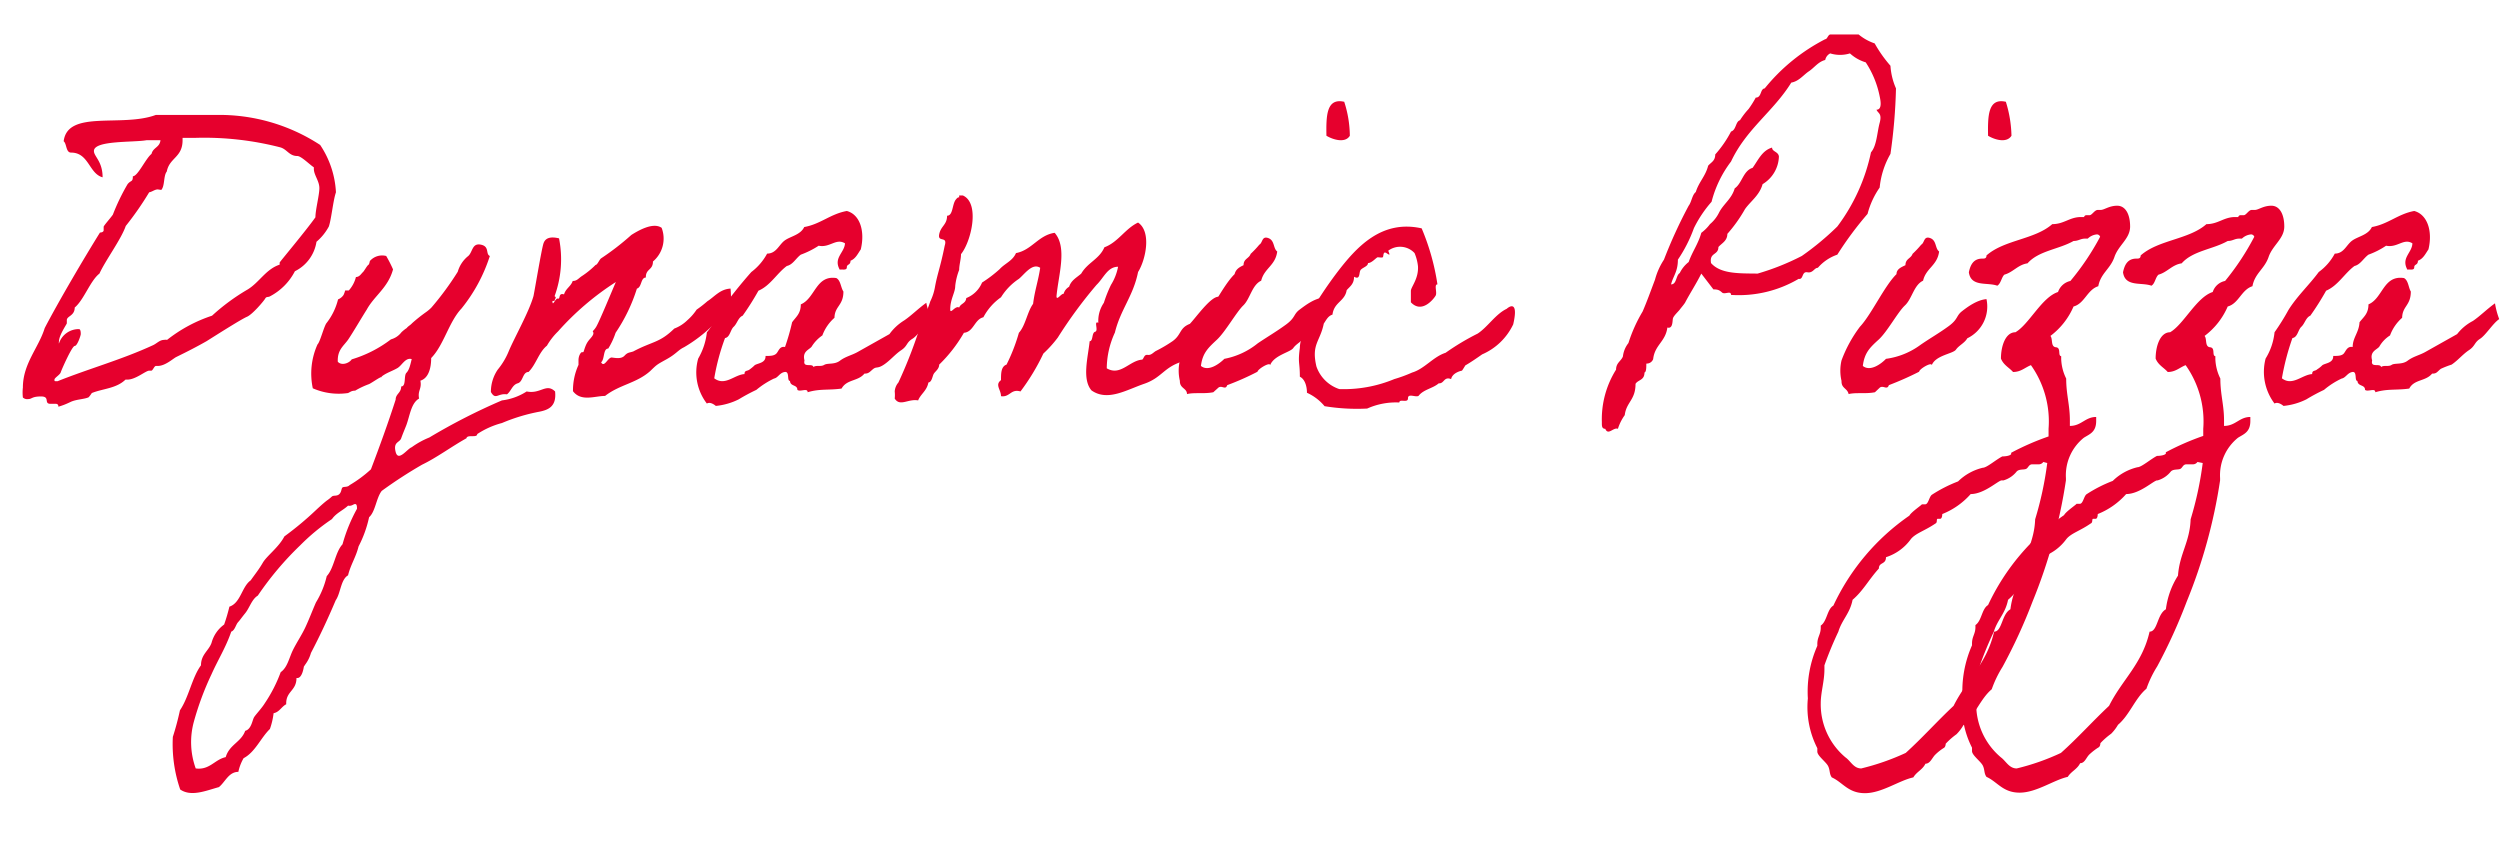 <svg id="Layer_1" data-name="Layer 1" xmlns="http://www.w3.org/2000/svg" viewBox="0 0 95.03 32.26"><defs><style>.cls-1{fill:#e6002d;}</style></defs><path class="cls-1" d="M.87,15.11a1.63,1.63,0,0,1,0-.38c0-.91.6-1.51.83-2.26.52-1,1.49-2.65,2.1-3.63,0,0,.14,0,.14-.09s0-.09,0-.13.26-.33.35-.46A7.94,7.94,0,0,1,4.85,7c.13-.16.2-.07.2-.3,0,0,0,0,0,0,.19,0,.49-.68.71-.85.06-.25.31-.24.34-.52,0,0,0,0-.06,0s-.14,0-.21,0-.14,0-.19,0-.06,0-.07,0c-.51.09-2,0-2,.41,0,.21.33.39.33,1-.52-.14-.52-.94-1.2-.94-.2,0-.16-.34-.28-.43.15-1.21,2.21-.52,3.5-1,.21,0,.42,0,.65,0,.52,0,1.06,0,1.6,0a7,7,0,0,1,4,1.14,3.55,3.55,0,0,1,.6,1.8c-.11.32-.17,1-.27,1.3a2,2,0,0,1-.47.58,1.5,1.5,0,0,1-.82,1.12,2.23,2.23,0,0,1-.94.95c-.08.05-.14,0-.19.09s-.48.6-.69.69-1,.59-1.54.93c-.37.21-.72.39-1.15.6-.12.06-.42.34-.7.34H5.93c-.07,0-.12.18-.18.18H5.67c-.13,0-.51.34-.83.34H4.77c-.35.34-.86.34-1.28.51,0,0-.11.17-.14.17-.18.07-.46.07-.67.17s-.3.13-.46.18c0-.09-.05-.11-.1-.11l-.2,0c-.27,0,0-.28-.36-.28s-.34.1-.49.1A.24.24,0,0,1,.87,15.11Zm4.8-7.8a11.65,11.65,0,0,1-.89,1.28c-.17.5-.78,1.32-1,1.81-.35.27-.59,1-.94,1.29,0,.32-.3.32-.3.48s0,.09,0,.12-.3.45-.3.7a.15.15,0,0,0,0,.07A.79.79,0,0,1,3,12.51c.07,0,.07.14.07.19s-.13.45-.23.45-.5.9-.53,1-.24.21-.24.28,0,.06.12.06c1.2-.48,2.44-.82,3.63-1.37.15-.07.25-.2.42-.2a.23.23,0,0,1,.11,0A5.58,5.58,0,0,1,8.06,12a7.85,7.85,0,0,1,1.36-1c.44-.27.69-.77,1.21-.94,0,0,0-.06,0-.08s1-1.21,1.36-1.72c0-.29.15-.84.15-1.11s-.21-.5-.21-.73V6.36c-.17-.11-.48-.43-.63-.43-.31,0-.39-.26-.65-.33a11.61,11.61,0,0,0-3.22-.36H6.94v.09c0,.66-.5.66-.6,1.19-.13.16-.07.55-.21.7L6,7.2C5.88,7.2,5.79,7.29,5.67,7.31Z"/><path class="cls-1" d="M12.07,13.09c.1-.09.25-.71.35-.82a2.38,2.38,0,0,0,.43-.89.44.44,0,0,0,.21-.17.88.88,0,0,0,.06-.17s.11,0,.14,0a1.2,1.2,0,0,0,.27-.51c.14,0,.21-.14.26-.18s.16-.25.21-.28.05-.16.07-.16a.62.62,0,0,1,.61-.18,4.89,4.89,0,0,1,.26.51c-.19.7-.71,1-1,1.53-.16.25-.53.88-.7,1.13s-.42.39-.4.85c.14.16.43.06.53-.09a4.66,4.66,0,0,0,1.49-.76.75.75,0,0,0,.4-.27,1.4,1.4,0,0,1,.2-.16c.05-.07.14-.11.2-.18a6,6,0,0,1,.54-.43,1.51,1.51,0,0,0,.2-.17,11.18,11.18,0,0,0,1-1.36,1.18,1.18,0,0,1,.4-.6c.17-.15.14-.5.48-.43s.17.36.34.43a6.15,6.15,0,0,1-1.08,2c-.48.51-.67,1.39-1.15,1.88,0,.4-.11.77-.41.86.06.32-.11.37-.05.68-.3.17-.35.64-.48,1-.07.18-.14.34-.2.51s-.31.13-.21.52.44-.12.61-.18a3.11,3.11,0,0,1,.67-.37,23.08,23.08,0,0,1,2.76-1.41,2.23,2.23,0,0,0,.94-.34c.53.11.74-.33,1.08,0,.06.57-.25.7-.6.77a6.91,6.91,0,0,0-1.42.43,3.18,3.18,0,0,0-.94.42c0,.16-.38,0-.41.16-.56.31-1.12.73-1.68,1a17.19,17.19,0,0,0-1.54,1c-.21.27-.24.79-.48,1a4.4,4.4,0,0,1-.4,1.11c-.1.41-.3.69-.4,1.1-.28.16-.28.68-.47.95-.3.71-.62,1.39-.94,2a1.32,1.32,0,0,1-.21.43s-.06.09-.06.09-.06.48-.28.43c0,.5-.41.5-.39,1-.18.09-.26.3-.48.34a2.77,2.77,0,0,1-.14.6c-.35.34-.56.88-1,1.11a1.76,1.76,0,0,0-.2.52c-.37,0-.5.39-.74.58-.48.13-1.05.38-1.47.09a5.31,5.31,0,0,1-.28-2A10.36,10.36,0,0,0,6.84,27c.34-.5.46-1.25.8-1.71,0-.41.29-.55.4-.85a1.26,1.26,0,0,1,.48-.7,6.75,6.75,0,0,0,.2-.68c.43-.14.47-.76.81-1,.16-.23.31-.41.46-.67s.61-.59.82-1a12.13,12.13,0,0,0,1.2-1c.14-.13.27-.25.41-.36a1.56,1.56,0,0,0,.2-.16c.07-.05.19,0,.28-.09s.07-.21.12-.25.19,0,.27-.09a4.72,4.72,0,0,0,.81-.6c.33-.87.65-1.75.94-2.65,0-.22.21-.25.21-.5.2,0,.09-.41.2-.52s.15-.32.2-.52c-.24-.07-.37.24-.54.34s-.36.16-.53.27,0,.07-.07.07-.34.2-.48.27a3.17,3.17,0,0,0-.53.25c-.14,0-.18.05-.27.09a2.45,2.45,0,0,1-1.34-.18A2.7,2.7,0,0,1,12.07,13.09Zm1.16,6.13c-.19.18-.45.28-.61.51a7.87,7.87,0,0,0-1.21,1A11.88,11.88,0,0,0,9.8,22.64c-.23.14-.31.46-.48.67s-.18.24-.27.34-.12.31-.26.36c-.2.59-.51,1.08-.75,1.62a11.09,11.09,0,0,0-.67,1.8,2.94,2.94,0,0,0,.07,1.78c.53.07.72-.34,1.14-.43.14-.48.59-.57.74-1,.24-.06.27-.41.34-.52s.29-.34.4-.52a5.54,5.54,0,0,0,.61-1.19c.26-.18.32-.55.47-.85s.33-.56.47-.86.26-.62.4-.94a3.41,3.41,0,0,0,.41-1c.28-.3.32-.91.6-1.21a6.14,6.14,0,0,1,.55-1.35c0-.07,0-.18-.07-.18S13.37,19.25,13.23,19.22Z"/><path class="cls-1" d="M26,13.2c-.23.11-.29.25-.67.46s-.36.2-.62.45c-.52.46-1.16.51-1.71.94-.39,0-.91.23-1.22-.18a2.34,2.34,0,0,1,.21-1s0-.16,0-.18,0-.14.07-.25.1,0,.13-.09.07-.23.14-.34.14-.16.2-.26,0-.15,0-.16a.86.86,0,0,0,.14-.18c.14-.25.57-1.3.74-1.69a10.55,10.55,0,0,0-2.2,1.88,2.45,2.45,0,0,0-.42.54c-.31.25-.41.71-.7,1-.23,0-.2.37-.41.43s-.25.3-.41.42c-.35-.05-.43.23-.61-.09a1.5,1.5,0,0,1,.26-.85,2.67,2.67,0,0,0,.41-.68c.21-.51.78-1.51.95-2.12.06-.3.31-1.8.38-2s.25-.27.59-.19a4.09,4.09,0,0,1-.17,2.2c.1.06,0,.09,0,.18H21c0,.25.11-.12.21-.09s0-.23.23-.16c.07-.23.26-.3.33-.51.16,0,.21-.09.34-.18a3.23,3.23,0,0,0,.53-.43c.07,0,.14-.2.21-.25A10,10,0,0,0,24,8.93c.24-.15.82-.5,1.15-.27a1.14,1.14,0,0,1-.33,1.28c0,.34-.28.27-.27.61-.2,0-.15.37-.34.42a6.4,6.4,0,0,1-.81,1.68,2.78,2.78,0,0,1-.28.6c-.2,0-.13.41-.27.52.12.23.26-.2.41-.18s.36.06.48-.07.18-.11.33-.16c.73-.39,1-.32,1.56-.87a1.43,1.43,0,0,0,.5-.32,2,2,0,0,0,.35-.4,4.47,4.47,0,0,0,.41-.32c.27-.17.48-.46.88-.48.07.84-.08,1.18-.29,1.2s-.35.1-.36.17A5.55,5.55,0,0,1,26,13.2Z"/><path class="cls-1" d="M35.41,12.13c-.24.16-.5.61-.73.75s-.18.27-.42.43-.42.39-.66.55-.28.07-.4.16-.17.19-.34.18c-.24.3-.67.21-.87.57-.49.07-.83,0-1.29.14,0-.18-.28,0-.39-.09,0-.21-.27-.12-.28-.34-.13,0,0-.37-.2-.34s-.25.22-.41.25a3.21,3.21,0,0,0-.67.43,7,7,0,0,0-.67.36,2.49,2.49,0,0,1-.87.25s-.2-.18-.34-.09a1.94,1.94,0,0,1-.33-1.71,2.52,2.52,0,0,0,.33-1c.21-.23.34-.58.54-.85a18.14,18.14,0,0,1,1.15-1.44,2.15,2.15,0,0,0,.6-.7c.35,0,.45-.34.67-.5s.6-.21.74-.51c.62-.11,1-.5,1.62-.61.49.13.7.75.53,1.46-.11.16-.2.36-.39.43,0,.18-.14.12-.14.25s-.17.07-.27.09c-.25-.45.18-.64.2-1-.34-.21-.58.18-1,.09a3.32,3.32,0,0,1-.68.34c-.19.14-.3.38-.53.43-.38.28-.63.75-1.08.94a10.18,10.18,0,0,1-.6.95c-.17.07-.21.3-.34.42s-.14.4-.33.43a8.33,8.33,0,0,0-.41,1.53c.41.31.77-.14,1.15-.16,0-.16.11-.1.2-.18a1.46,1.46,0,0,0,.19-.16c.13-.08.42-.08.41-.35.17,0,.32,0,.41-.09s.12-.29.33-.25a8.59,8.59,0,0,0,.27-.94c.14-.2.33-.32.33-.68.55-.23.57-1.12,1.35-1,.17.09.17.37.27.51,0,.54-.33.55-.34,1a1.64,1.64,0,0,0-.46.67,1.41,1.41,0,0,0-.41.43c-.1.12-.36.18-.27.52-.07.3.3.09.34.25.11-.08.28,0,.41-.08s.39,0,.6-.16.46-.21.67-.33l1.21-.68a1.94,1.94,0,0,1,.56-.52c.28-.19.52-.44.84-.67A3,3,0,0,0,35.41,12.13Z"/><path class="cls-1" d="M44.92,13.75c-.69.22-.76.61-1.43.84s-1.39.68-2,.25c-.37-.43-.13-1.27-.07-1.87.14,0,.07-.32.21-.36s-.07-.43.12-.34a1.21,1.21,0,0,1,.21-.76,5.07,5.07,0,0,1,.27-.68,2,2,0,0,0,.27-.69c-.4,0-.54.42-.82.69a17.26,17.26,0,0,0-1.47,2,4.52,4.52,0,0,1-.55.61,8.22,8.22,0,0,1-.87,1.44c-.37-.11-.4.23-.74.18,0-.25-.24-.43,0-.61,0-.25,0-.52.21-.59a6.92,6.92,0,0,0,.47-1.21c.25-.27.32-.8.54-1.1.06-.5.2-.89.27-1.37-.3-.2-.6.25-.81.42a2.28,2.28,0,0,0-.68.7,2.16,2.16,0,0,0-.67.76c-.34.08-.37.56-.74.59a5.5,5.5,0,0,1-.94,1.21c0,.16-.14.25-.2.34s-.07.32-.21.34c-.06.32-.29.43-.39.68-.38-.07-.69.25-.89-.07a1.22,1.22,0,0,0,0-.27.58.58,0,0,1,.14-.34,17.73,17.73,0,0,0,.75-1.89c.11-.44.33-.76.46-1.19a2,2,0,0,0,.18-.55c.09-.5.2-.73.37-1.57.12-.39-.27-.11-.21-.43S36,8.55,36,8.2c.23,0,.19-.43.33-.61s.13,0,.13-.16h.14c.66.29.32,1.75-.07,2.23,0,.19-.07.41-.07.6a2.37,2.37,0,0,0-.15.61c0,.25-.19.5-.19.89,0,.21.19-.16.34-.07.06-.16.25-.15.27-.36a1.08,1.08,0,0,0,.6-.59,4.92,4.92,0,0,0,.67-.51c.2-.22.49-.31.62-.61.6-.11.85-.68,1.47-.77.49.56.14,1.61.07,2.41,0,.19.18-.11.27-.09a.45.45,0,0,1,.21-.27c.08-.25.29-.35.46-.5.24-.42.69-.55.88-1,.52-.19.79-.71,1.28-.94.52.35.29,1.42,0,1.88-.18.91-.67,1.43-.88,2.3A3.3,3.3,0,0,0,42.07,14c.52.31.87-.3,1.35-.33.07-.06.07-.2.21-.18s.22-.11.33-.16a5.32,5.32,0,0,0,.61-.36c.35-.25.25-.5.66-.66.37-.39,1.45-2,1.26-.18C46.09,12.42,45.38,13.54,44.92,13.75Z"/><path class="cls-1" d="M48.28,13.88c0-.13-.46.14-.48.25a10,10,0,0,1-1.15.51c-.07.2-.19,0-.33.09l-.2.18c-.35.07-.72,0-1,.07,0-.23-.28-.21-.27-.5a1.68,1.68,0,0,1,0-.78,4.49,4.49,0,0,1,.7-1.28c.43-.47.92-1.55,1.38-2,.05-.2.2-.27.34-.34,0-.25.21-.25.27-.43a3.68,3.68,0,0,0,.33-.35c.13-.07.09-.34.34-.25s.18.39.34.51c-.07.54-.49.63-.61,1.11-.35.16-.42.69-.68.94s-.68,1-1,1.3-.55.5-.61,1c.28.23.7-.08.89-.27a2.86,2.86,0,0,0,1.27-.59c.37-.25.7-.44,1.07-.71s.28-.39.52-.57.57-.43.92-.46a1.33,1.33,0,0,1-.73,1.49c-.1.18-.32.27-.43.43S48.43,13.5,48.28,13.88Zm2.82-10a4.28,4.28,0,0,1,.21,1.28c-.18.3-.66.14-.89,0C50.41,4.42,50.41,3.71,51.1,3.87Z"/><path class="cls-1" d="M57.52,12.33a2.33,2.33,0,0,1-1.18,1.14c-.2.14-.43.3-.64.42,0,0-.12.2-.13.2s-.36.07-.41.32c-.28-.11-.26.18-.47.16-.23.2-.58.23-.77.48-.12.06-.4-.11-.4.09s-.32,0-.33.16a2.66,2.66,0,0,0-1.22.23,7.61,7.61,0,0,1-1.62-.09,1.87,1.87,0,0,0-.67-.51c0-.25-.08-.52-.27-.61,0-.57-.08-.5,0-1.1,0-.36.27-.86.32-1.21a16.23,16.23,0,0,1,1.07-1.62c.76-1,1.71-2.05,3.24-1.71a8.78,8.78,0,0,1,.6,2.13c-.14,0,0,.31-.07.43s-.52.7-.94.25c0-.14,0-.28,0-.43s.3-.46.27-.94a1.76,1.76,0,0,0-.13-.5.75.75,0,0,0-1-.09c.07.18.07.18-.07.09s-.1.14-.14.16-.14,0-.19,0S52.15,10,52,10c0,.12-.18.16-.27.25s0,.41-.26.27c0,.28-.16.37-.28.51-.07.43-.48.45-.54.93-.17.05-.24.21-.33.34-.14.69-.48.78-.28,1.63a1.38,1.38,0,0,0,.87.86A5,5,0,0,0,53,14.41a5.37,5.37,0,0,0,.68-.25c.47-.14.8-.6,1.27-.75a9.37,9.37,0,0,1,1.22-.73c.38-.25.68-.74,1.1-.94C57.48,11.56,57.7,11.56,57.52,12.33Z"/><path class="cls-1" d="M64.67,10.4c-.2.4-.42.73-.62,1.11-.06.09-.14.18-.2.26s-.24.24-.26.34,0,.4-.21.34c-.07.54-.48.66-.54,1.2a.26.26,0,0,1-.26.17c0,.15,0,.32-.07.34,0,.3-.24.27-.34.43,0,.62-.35.69-.41,1.19a1.81,1.81,0,0,0-.26.52c-.17-.07-.37.27-.48,0-.14,0-.13-.13-.13-.25a3.55,3.55,0,0,1,.54-2c0-.26.19-.32.26-.5a1,1,0,0,1,.21-.51,5.65,5.65,0,0,1,.54-1.2c.16-.37.3-.76.47-1.21a2.6,2.6,0,0,1,.34-.76,18.28,18.28,0,0,1,.94-2.05c.11-.14.13-.41.27-.52.12-.39.37-.6.47-1,.11-.13.27-.18.27-.43A4.21,4.21,0,0,0,65.8,5c.2-.06.17-.38.34-.43a3,3,0,0,1,.33-.43,3.87,3.87,0,0,0,.27-.43c.23,0,.16-.33.34-.35a7.16,7.16,0,0,1,2.3-1.87c.08,0,.1-.16.19-.18h1.08a1.92,1.92,0,0,0,.61.34,5,5,0,0,0,.6.85,2.52,2.52,0,0,0,.21.86,20.5,20.5,0,0,1-.21,2.49,3.17,3.17,0,0,0-.41,1.28,3.1,3.1,0,0,0-.46,1,13,13,0,0,0-1.15,1.55,1.71,1.71,0,0,0-.74.5c-.14,0-.18.21-.4.17s-.14.29-.33.25a4.48,4.48,0,0,1-2.57.61c0-.18-.24,0-.34-.09S65.3,11,65.13,11Zm2.14,0a9.34,9.34,0,0,0,1.68-.67,10.56,10.56,0,0,0,1.35-1.12,7.14,7.14,0,0,0,1.28-2.82c.22-.25.23-.75.33-1.12s-.07-.36-.12-.5c.24,0,.14-.41.12-.51a3.63,3.63,0,0,0-.53-1.29,1.54,1.54,0,0,1-.6-.34,1.28,1.28,0,0,1-.75,0,.36.36,0,0,0-.19.25c-.27.07-.41.29-.62.43s-.38.38-.67.43c-.68,1.1-1.71,1.76-2.29,3a4.28,4.28,0,0,0-.74,1.53,4.57,4.57,0,0,0-.67,1,5.41,5.41,0,0,1-.61,1.2c0,.46-.18.62-.26.94.22,0,.18-.34.33-.43a1.19,1.19,0,0,1,.34-.42c.14-.4.36-.68.48-1.11A1.59,1.59,0,0,0,65,8.52a1.35,1.35,0,0,0,.34-.43c.17-.34.48-.52.6-.93.28-.19.32-.67.68-.78.21-.29.36-.66.74-.77,0,.16.24.15.26.34A1.27,1.27,0,0,1,67,7c-.12.43-.46.65-.67.95a5.47,5.47,0,0,1-.67.94c0,.27-.22.36-.34.5,0,.32-.35.2-.28.61C65.41,10.42,66.12,10.39,66.81,10.4Z"/><path class="cls-1" d="M73.43,13.88c0-.13-.47.14-.48.25a11.82,11.82,0,0,1-1.15.51c-.07.2-.2,0-.34.09l-.19.18c-.35.07-.72,0-1,.07-.05-.23-.28-.21-.27-.5a1.71,1.71,0,0,1,0-.78,5,5,0,0,1,.7-1.28c.44-.47.93-1.55,1.39-2,0-.2.2-.27.34-.34,0-.25.21-.25.27-.43a3.68,3.68,0,0,0,.33-.35c.13-.07.09-.34.34-.25s.18.39.34.51c-.07.54-.5.63-.61,1.11-.35.16-.42.69-.69.94s-.67,1-1,1.3-.54.5-.6,1c.28.23.7-.08.88-.27A2.85,2.85,0,0,0,73,13.11c.36-.25.7-.44,1.07-.71s.28-.39.51-.57.58-.43.93-.46a1.34,1.34,0,0,1-.73,1.49c-.1.18-.32.27-.43.43S73.58,13.5,73.43,13.88Zm2.82-10a4.62,4.62,0,0,1,.21,1.28c-.19.3-.66.14-.89,0C75.56,4.42,75.56,3.71,76.25,3.87Z"/><path class="cls-1" d="M80.37,9.78c-.16.45-.52.61-.61,1.1-.42.13-.52.66-.94.77a2.76,2.76,0,0,1-.88,1.12c.1.11,0,.41.21.43s.06.32.2.34v.11a1.82,1.82,0,0,0,.19.74c0,.61.14,1,.14,1.59v.21c.44,0,.58-.34,1-.34V16c0,.43-.25.5-.47.64a1.83,1.83,0,0,0-.68,1.53v.09a20,20,0,0,1-1.27,4.61,20.45,20.45,0,0,1-1.14,2.48,4.19,4.19,0,0,0-.41.85c-.43.36-.64,1-1.08,1.37a1.65,1.65,0,0,1-.26.34,2.78,2.78,0,0,0-.41.36s0,.12-.07.16-.21.14-.33.26-.19.34-.37.34h0c-.11.23-.34.31-.46.52-.55.12-1.2.6-1.84.6s-.84-.41-1.26-.6c-.1-.14-.06-.27-.14-.43s-.41-.39-.41-.55,0-.11,0-.13h0a3.43,3.43,0,0,1-.36-1.89,4.32,4.32,0,0,1,.36-2v-.07c0-.27.13-.36.13-.62v-.08c.24-.16.24-.62.48-.76a8.55,8.55,0,0,1,2.89-3.42c.07-.14.51-.43.47-.43h0l.13,0c.12,0,.15-.28.25-.36a5.26,5.26,0,0,1,1-.51,2,2,0,0,1,.94-.52c.15,0,.49-.3.74-.43,0,0,.28,0,.34-.09a.12.12,0,0,1,0-.05,9.94,9.94,0,0,1,1.42-.62V16.3a3.7,3.7,0,0,0-.67-2.42c-.23.09-.38.26-.68.26-.15-.17-.36-.26-.46-.51,0-.47.17-1,.55-1h0c.52-.3,1-1.33,1.62-1.53a.64.64,0,0,1,.47-.42A9.72,9.72,0,0,0,79.83,9a.13.13,0,0,0-.12-.09.57.57,0,0,0-.35.16h-.1c-.18,0-.25.09-.44.09-.56.32-1.33.37-1.75.85-.36.05-.55.34-.88.43-.11.1-.13.34-.27.42-.38-.14-1,.06-1.08-.51.06-.29.18-.52.51-.52.08,0,.16,0,.16-.12v0c.68-.6,1.83-.6,2.5-1.19.45,0,.66-.27,1.09-.27h.12a.09.09,0,0,1,.09-.07l.12,0c.09,0,.19-.2.31-.2h.11c.14,0,.32-.16.63-.16s.49.32.49.79S80.52,9.32,80.37,9.78Zm-2.7,7.78a.21.21,0,0,1-.18.09l-.24,0c-.14,0-.15.15-.25.18s-.25,0-.34.09a1,1,0,0,1-.5.34h-.07c-.13,0-.66.52-1.18.52a2.85,2.85,0,0,1-1.08.76s0,.18-.08.18l-.09,0c-.07,0,0,.14-.09.18-.41.28-.76.37-.94.6a1.86,1.86,0,0,1-.94.68c0,.29-.27.18-.27.43-.39.43-.6.85-1,1.19-.1.52-.4.75-.54,1.21a13.66,13.66,0,0,0-.53,1.28v.15c0,.46-.14.87-.14,1.3a2.63,2.63,0,0,0,.94,2.05c.2.14.31.42.6.42a9.11,9.11,0,0,0,1.69-.59c.63-.57,1.2-1.21,1.82-1.79.5-1,1.26-1.59,1.54-2.82.31,0,.28-.66.62-.85a3.08,3.08,0,0,1,.46-1.28c.06-.84.45-1.27.48-2.14a13,13,0,0,0,.46-2.14Z"/><path class="cls-1" d="M86.23,9.78c-.16.45-.52.61-.61,1.1-.42.13-.52.66-.94.77a2.76,2.76,0,0,1-.88,1.12c.1.11,0,.41.21.43s.06.32.2.34v.11a1.82,1.82,0,0,0,.19.74c0,.61.14,1,.14,1.59v.21c.44,0,.58-.34,1-.34V16c0,.43-.25.5-.47.64a1.83,1.83,0,0,0-.68,1.53v.09a20,20,0,0,1-1.27,4.61A20.45,20.45,0,0,1,82,25.33a4.19,4.19,0,0,0-.41.85c-.43.36-.64,1-1.08,1.37a1.65,1.65,0,0,1-.26.34,2.78,2.78,0,0,0-.41.36s0,.12-.07.16-.21.14-.34.26-.18.34-.36.34h0c-.11.23-.34.31-.47.52-.54.12-1.19.6-1.83.6s-.84-.41-1.26-.6c-.1-.14-.06-.27-.14-.43s-.41-.39-.41-.55,0-.11,0-.13h0a3.43,3.43,0,0,1-.36-1.89,4.32,4.32,0,0,1,.36-2v-.07c0-.27.13-.36.13-.62v-.08c.24-.16.24-.62.48-.76a8.55,8.55,0,0,1,2.89-3.42c.07-.14.51-.43.47-.43h0l.13,0c.12,0,.15-.28.25-.36a5.26,5.26,0,0,1,1-.51,2,2,0,0,1,.94-.52c.15,0,.49-.3.74-.43,0,0,.28,0,.34-.09a.12.12,0,0,1,0-.05,9.94,9.94,0,0,1,1.42-.62V16.3a3.7,3.7,0,0,0-.67-2.42c-.23.09-.38.26-.68.26-.15-.17-.36-.26-.46-.51,0-.47.17-1,.55-1h0c.52-.3,1-1.33,1.62-1.53a.62.62,0,0,1,.47-.42A9.72,9.72,0,0,0,85.69,9a.13.13,0,0,0-.12-.09.57.57,0,0,0-.35.16h-.1c-.18,0-.25.09-.44.09-.56.32-1.33.37-1.75.85-.36.05-.55.34-.88.43-.12.1-.13.34-.27.42-.38-.14-1,.06-1.08-.51.06-.29.18-.52.51-.52.08,0,.16,0,.16-.12v0c.68-.6,1.83-.6,2.5-1.19.45,0,.66-.27,1.09-.27h.12a.09.09,0,0,1,.09-.07l.12,0c.09,0,.19-.2.3-.2h.12c.14,0,.32-.16.63-.16s.49.32.49.79S86.38,9.32,86.23,9.78Zm-2.7,7.78a.21.21,0,0,1-.18.09l-.24,0c-.14,0-.15.15-.25.18s-.25,0-.34.09a1,1,0,0,1-.5.34H82c-.13,0-.66.52-1.18.52a2.85,2.85,0,0,1-1.08.76s0,.18-.08.18l-.09,0c-.07,0,0,.14-.1.18-.4.28-.75.37-.93.6a1.88,1.88,0,0,1-.95.68c0,.29-.26.18-.26.43-.39.43-.6.85-1,1.19-.1.52-.4.75-.54,1.21a13.66,13.66,0,0,0-.53,1.28v.15c0,.46-.14.87-.14,1.3a2.63,2.63,0,0,0,.94,2.05c.19.14.31.42.6.42a8.76,8.76,0,0,0,1.68-.59c.64-.57,1.21-1.21,1.83-1.79.5-1,1.26-1.59,1.54-2.82.31,0,.28-.66.62-.85a3.08,3.08,0,0,1,.46-1.28c.06-.84.45-1.27.48-2.14a13,13,0,0,0,.46-2.14Z"/><path class="cls-1" d="M95,12.13c-.24.16-.51.61-.73.75s-.18.27-.42.43-.42.39-.66.55a3.47,3.47,0,0,0-.41.16c-.14.11-.16.19-.33.18-.24.3-.68.21-.87.57-.49.07-.83,0-1.29.14,0-.18-.28,0-.39-.09,0-.21-.27-.12-.29-.34-.12,0,0-.37-.19-.34s-.25.22-.41.25a3,3,0,0,0-.67.43,7,7,0,0,0-.67.36,2.49,2.49,0,0,1-.87.25s-.2-.18-.34-.09a2,2,0,0,1-.34-1.71,2.36,2.36,0,0,0,.34-1,8.78,8.78,0,0,0,.53-.85c.34-.54.79-.95,1.15-1.44a2.06,2.06,0,0,0,.61-.7c.35,0,.44-.34.67-.5s.6-.21.74-.51c.62-.11,1-.5,1.61-.61.49.13.71.75.54,1.46-.11.16-.2.36-.4.43,0,.18-.14.12-.14.25s-.16.07-.26.09c-.25-.45.18-.64.19-1-.33-.21-.57.18-1,.09a3,3,0,0,1-.67.34c-.19.14-.31.38-.53.43-.38.28-.63.75-1.08.94a10.18,10.18,0,0,1-.6.95c-.17.07-.21.3-.34.42s-.14.4-.34.43a9.22,9.22,0,0,0-.4,1.53c.4.31.77-.14,1.15-.16,0-.16.11-.1.19-.18a1.08,1.08,0,0,0,.2-.16c.12-.08.42-.08.41-.35.16,0,.32,0,.4-.09s.13-.29.34-.25c0-.36.24-.55.26-.94.15-.2.34-.32.34-.68.55-.23.56-1.12,1.35-1,.17.09.17.37.26.51,0,.54-.32.55-.33,1a1.64,1.64,0,0,0-.46.67,1.21,1.21,0,0,0-.41.43c-.1.12-.37.18-.27.52-.07.3.3.09.34.25.11-.08.28,0,.4-.08s.4,0,.61-.16.46-.21.67-.33l1.21-.68A1.82,1.82,0,0,1,94,12.2c.28-.19.52-.44.84-.67A3,3,0,0,0,95,12.13Z"/></svg>